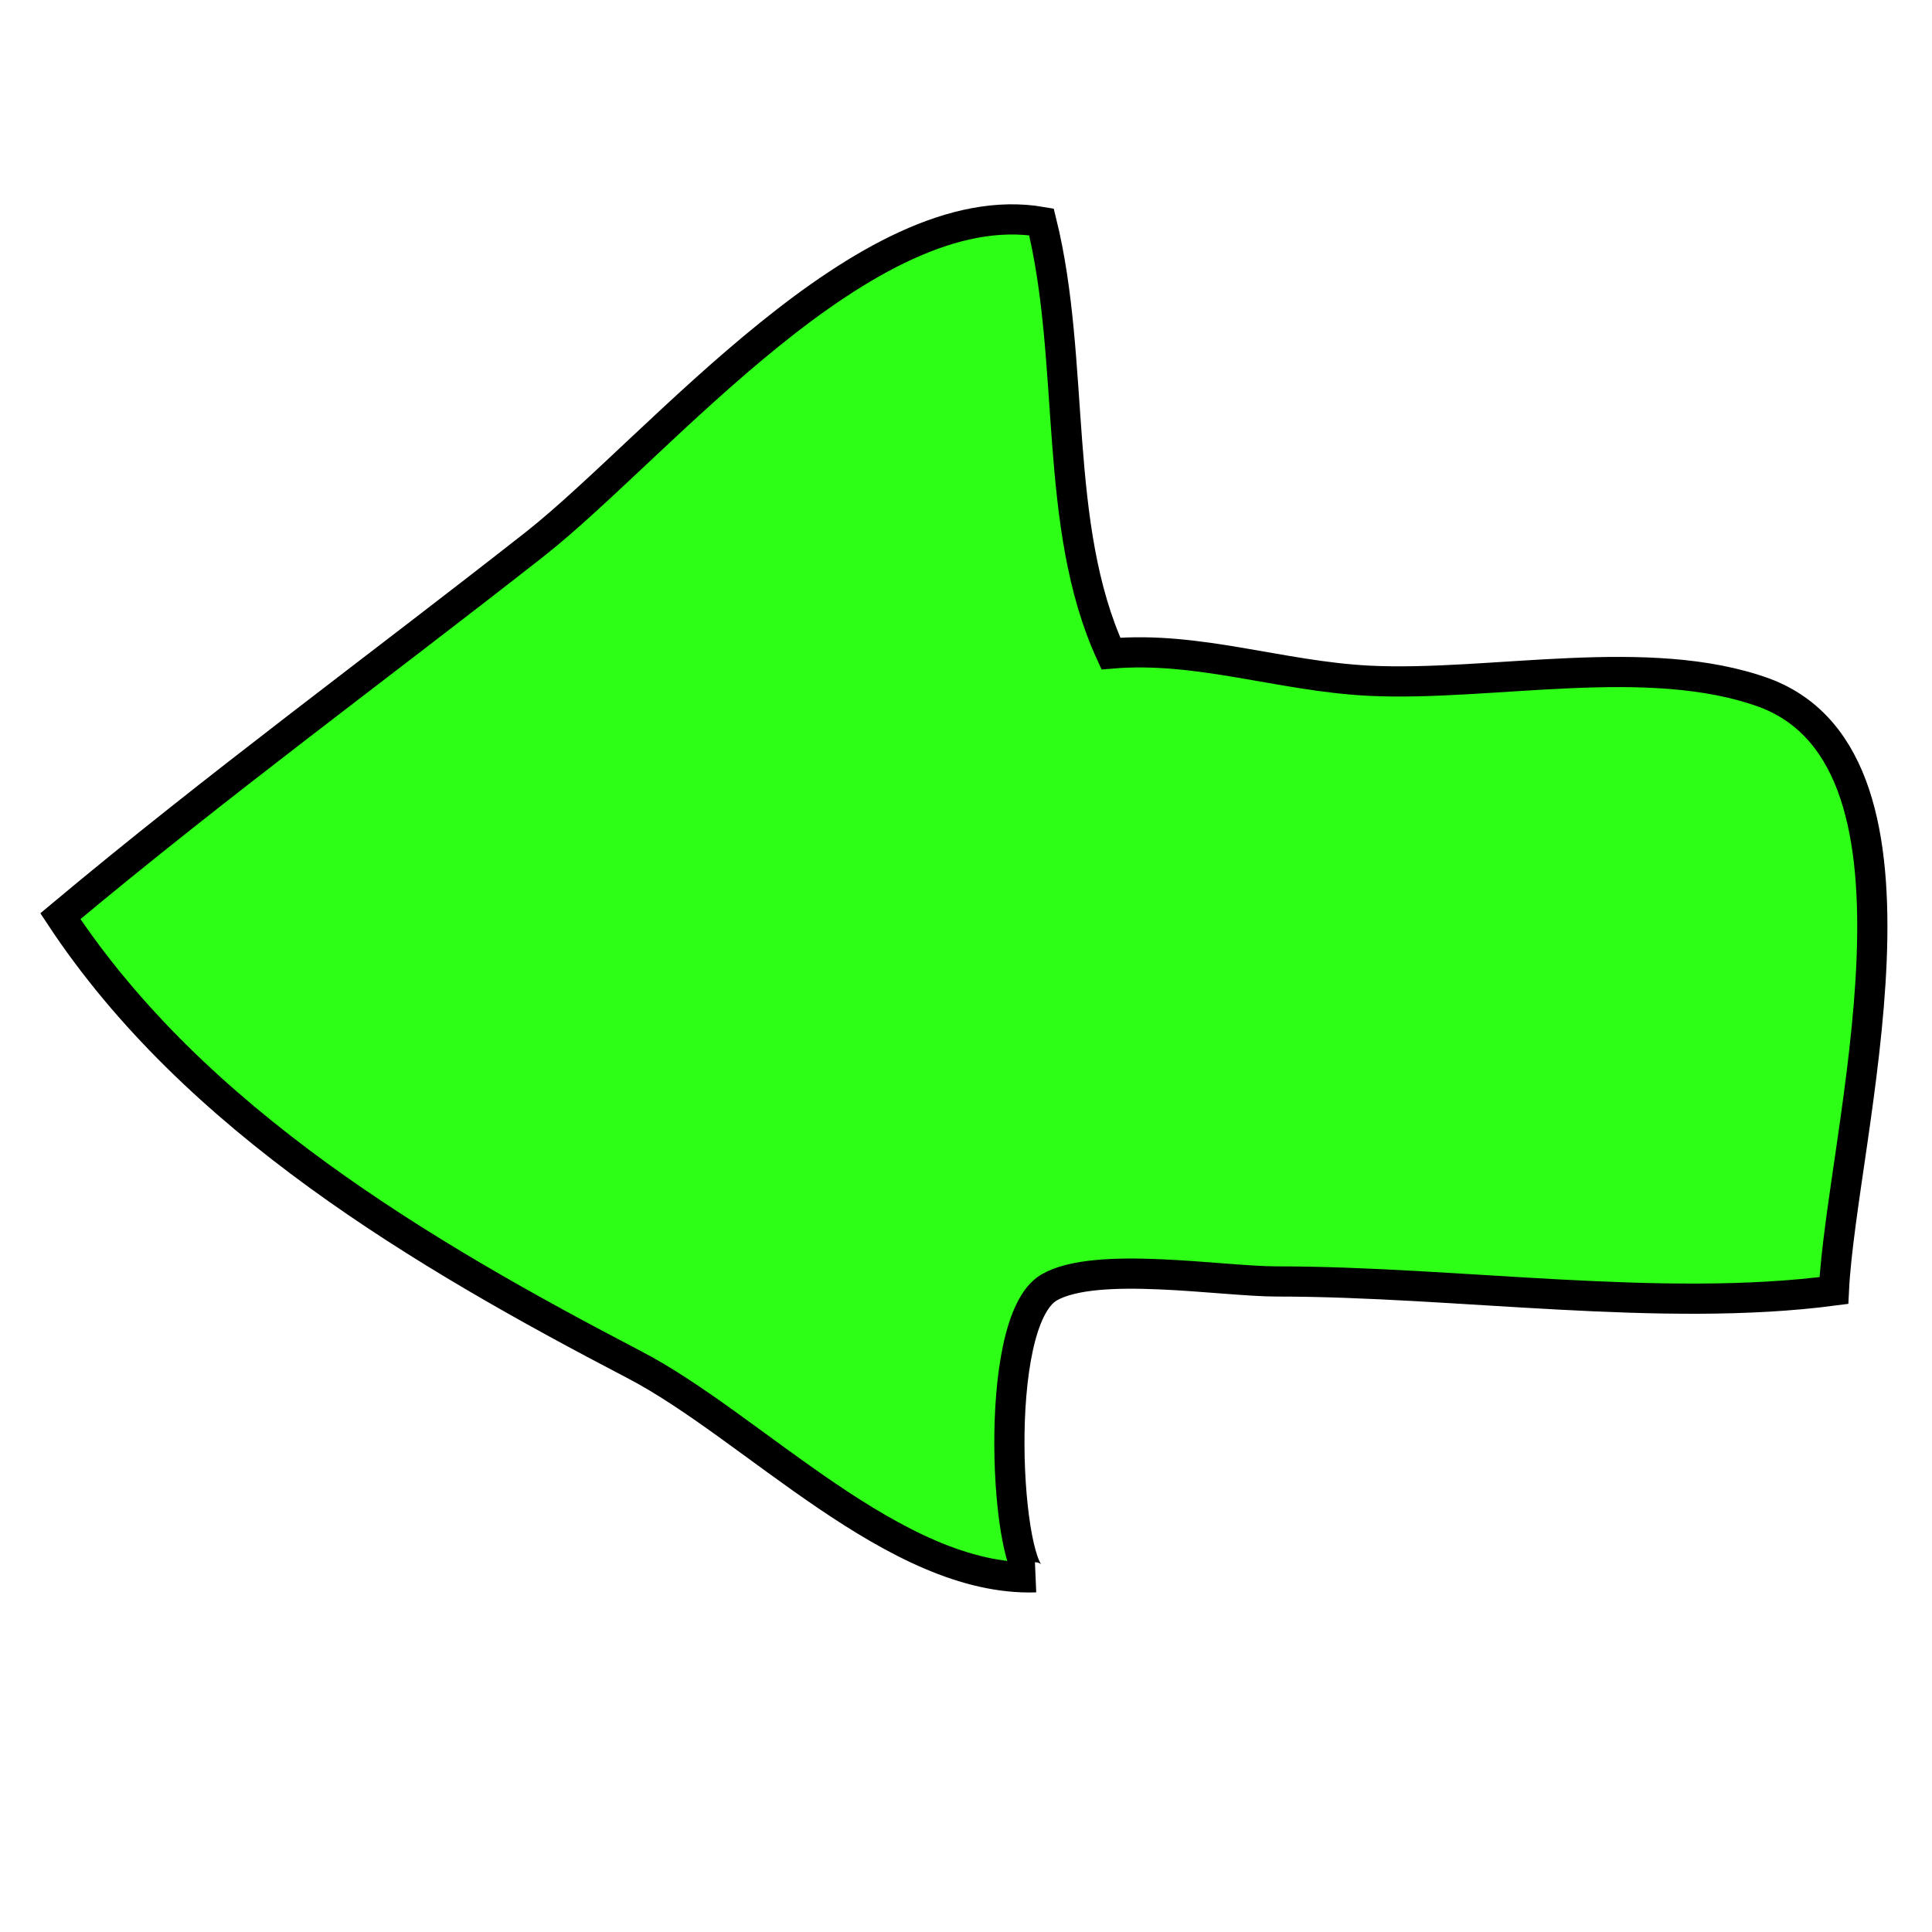 <?xml version="1.0" encoding="utf-8"?>
<!-- Generator: Adobe Illustrator 22.0.1, SVG Export Plug-In . SVG Version: 6.00 Build 0)  -->
<svg version="1.1" id="Layer_1" xmlns="http://www.w3.org/2000/svg" xmlns:xlink="http://www.w3.org/1999/xlink" x="0px" y="0px"
	 viewBox="0 0 128 128" style="enable-background:new 0 0 128 128;" xml:space="preserve">
<style type="text/css">
	.st999{fill:#2EFF17;stroke:#000000;stroke-width:2;stroke-miterlimit:10;}
</style>
<g id="leftarrow">
	<path class="st999" d="M116.9,45.9c-7.7-2.8-18.1-0.4-26.2-0.8c-5.9-0.3-11.3-2.3-17.1-1.8C69.7,34.8,71.3,24,69,14.7
		c-11.6-2-25.3,14.8-33.5,21.3C24.8,44.4,14.4,52,4,60.7c8.9,13.5,24,22.4,38,29.7c7.9,4.1,17.3,14.4,26.6,14.1
		c-1.9,0.1-3-16.9,0.9-19.2c3.1-1.8,11.4-0.4,15.1-0.4c11.9,0,25.5,2.1,36.9,0.6C122,75.3,129.2,50.5,116.9,45.9z"/>
</g>
</svg>
